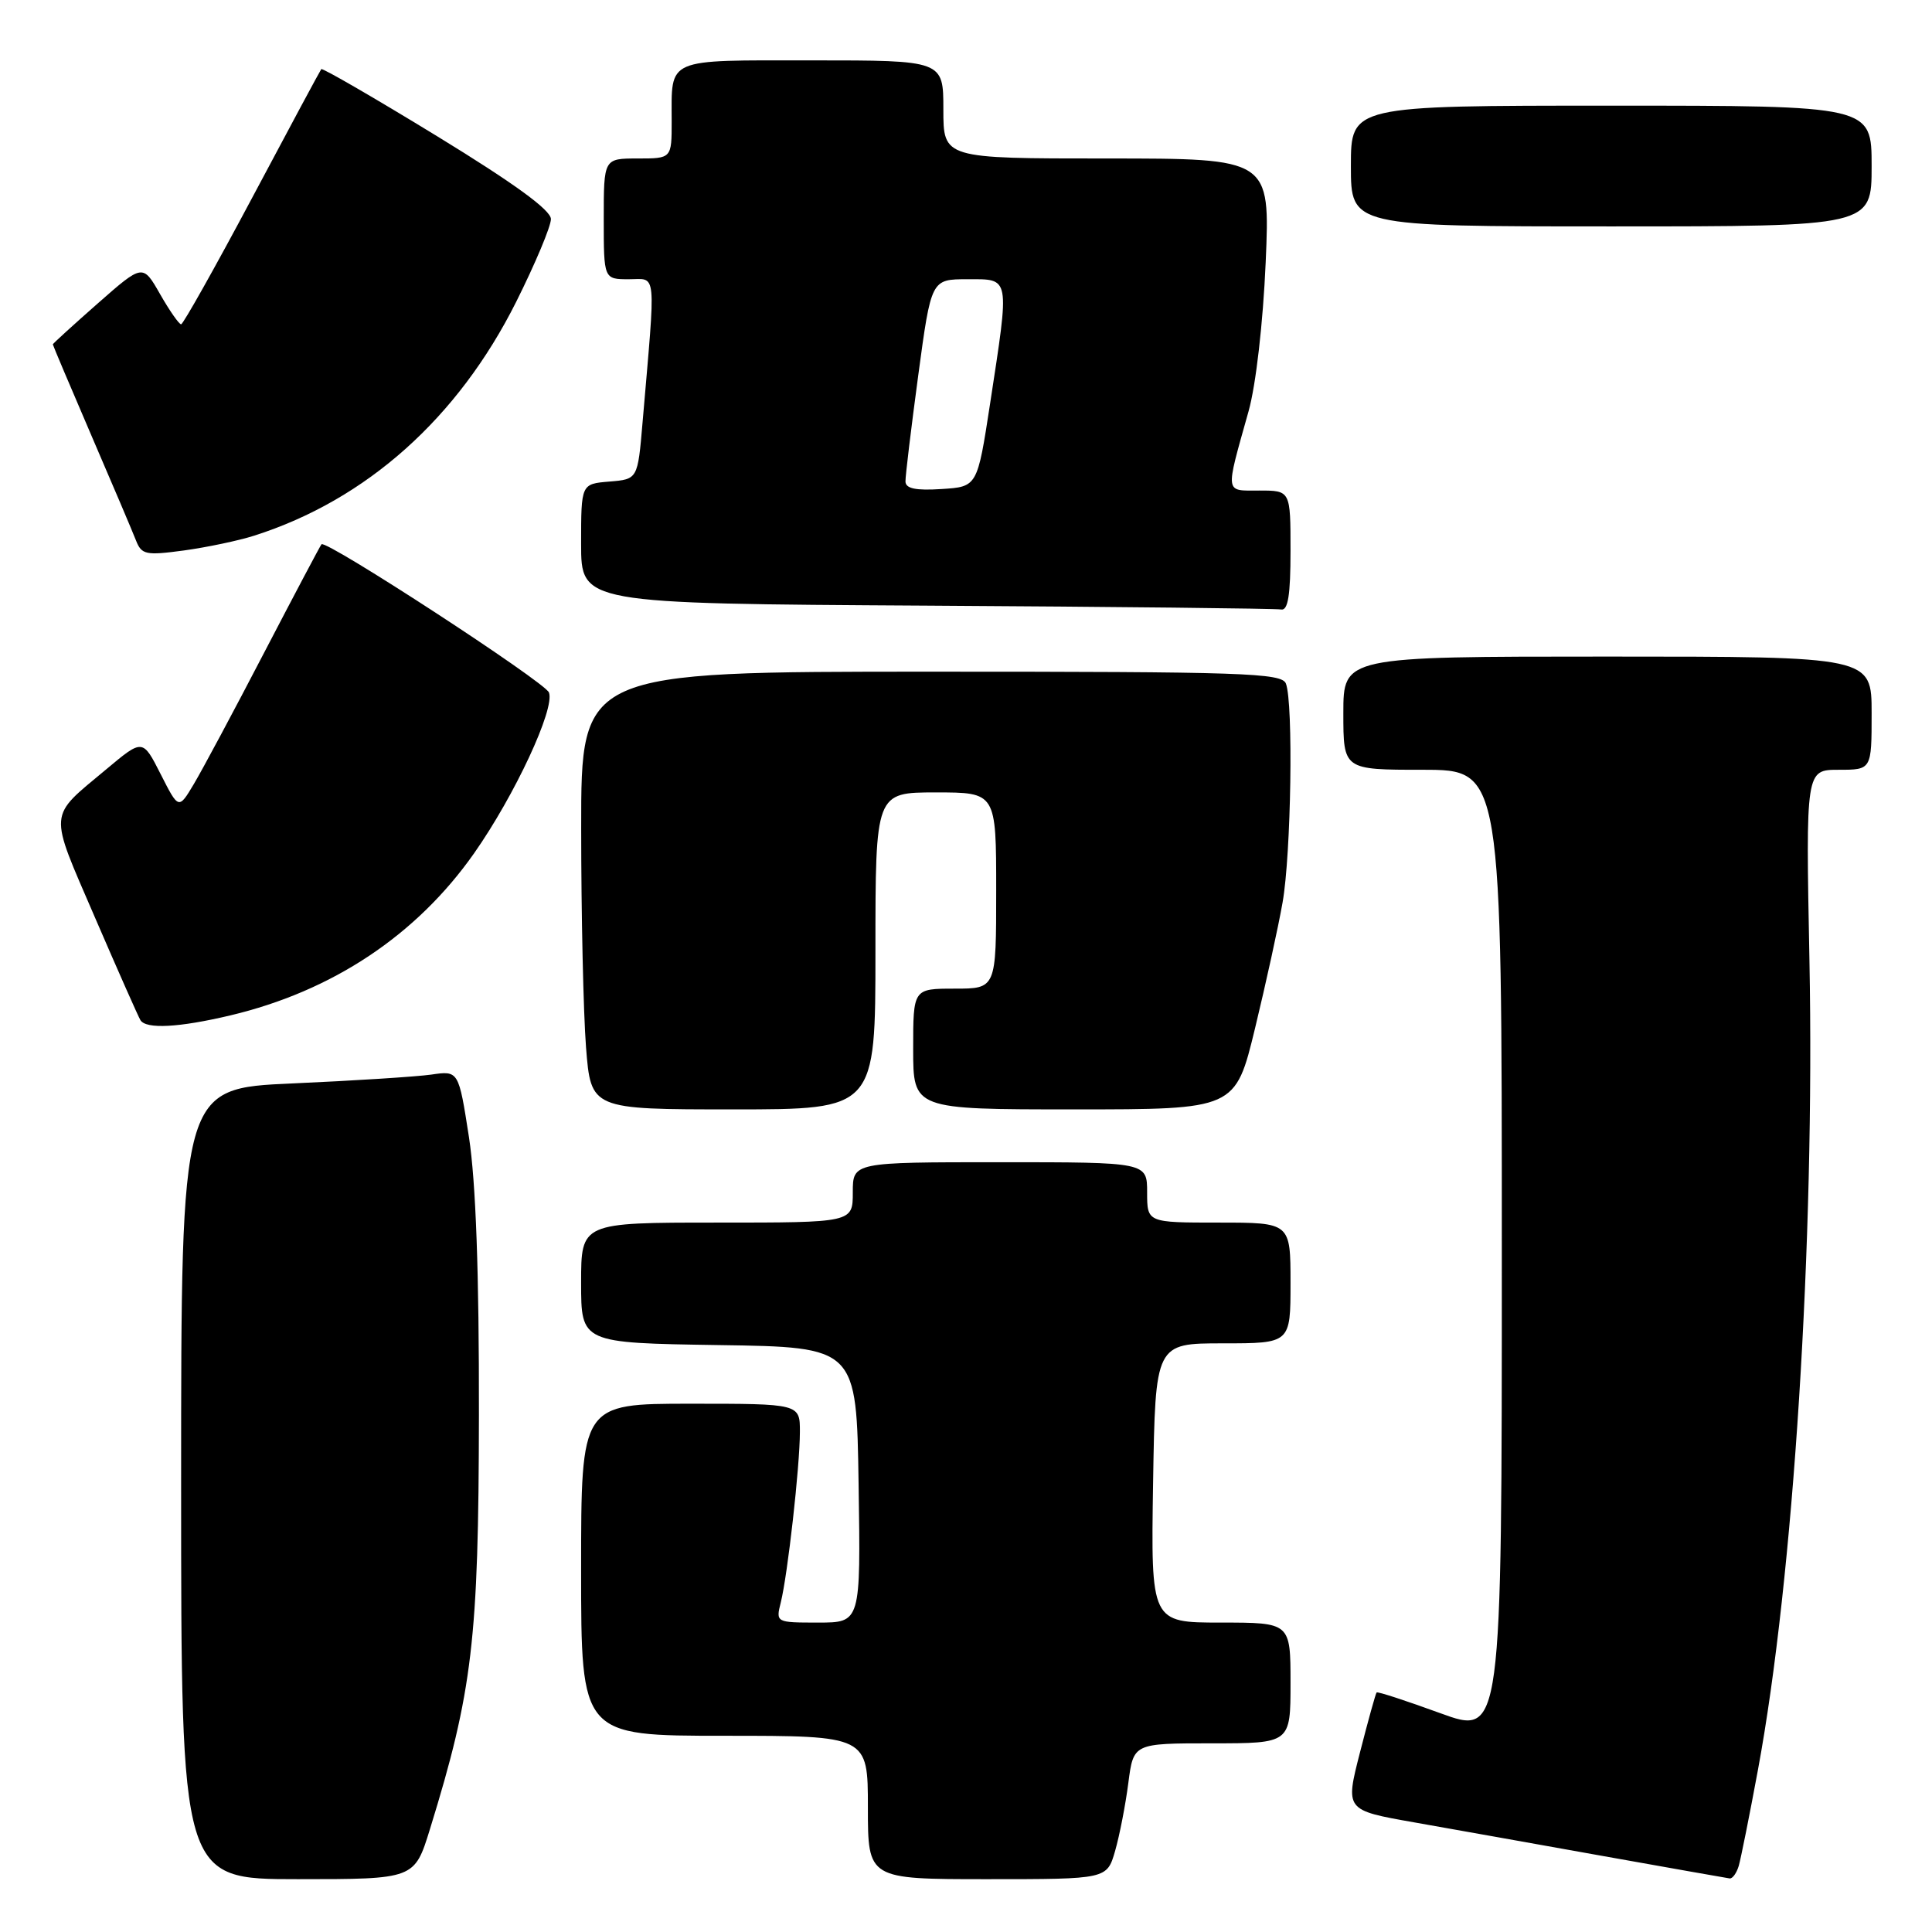 <?xml version="1.0" encoding="UTF-8" standalone="no"?>
<!DOCTYPE svg PUBLIC "-//W3C//DTD SVG 1.1//EN" "http://www.w3.org/Graphics/SVG/1.1/DTD/svg11.dtd" >
<svg xmlns="http://www.w3.org/2000/svg" xmlns:xlink="http://www.w3.org/1999/xlink" version="1.1" viewBox="0 0 256 256">
 <g >
 <path fill="currentColor"
d=" M 56.97 242.37 C 62.62 224.07 63.42 217.27 63.46 187.50 C 63.49 168.67 63.05 156.61 62.14 150.68 C 60.77 141.86 60.77 141.86 57.14 142.39 C 55.14 142.67 46.86 143.20 38.75 143.56 C 24.00 144.21 24.00 144.21 24.00 196.60 C 24.00 249.00 24.00 249.00 39.46 249.00 C 54.92 249.00 54.92 249.00 56.97 242.37 Z  M 147.76 245.25 C 148.35 243.19 149.14 239.14 149.51 236.25 C 150.19 231.00 150.19 231.00 160.59 231.00 C 171.00 231.00 171.00 231.00 171.00 223.00 C 171.00 215.00 171.00 215.00 161.75 215.00 C 152.50 215.00 152.50 215.00 152.79 196.50 C 153.09 178.00 153.09 178.00 162.04 178.00 C 171.00 178.00 171.00 178.00 171.00 170.00 C 171.00 162.00 171.00 162.00 161.50 162.00 C 152.00 162.00 152.00 162.00 152.00 158.00 C 152.00 154.00 152.00 154.00 132.50 154.00 C 113.00 154.00 113.00 154.00 113.00 158.00 C 113.00 162.00 113.00 162.00 95.00 162.00 C 77.00 162.00 77.00 162.00 77.00 169.98 C 77.00 177.95 77.00 177.95 95.25 178.23 C 113.50 178.50 113.50 178.50 113.77 196.75 C 114.05 215.00 114.05 215.00 108.41 215.00 C 102.81 215.00 102.79 214.99 103.46 212.32 C 104.37 208.66 105.98 194.35 105.99 189.75 C 106.00 186.00 106.00 186.00 91.50 186.00 C 77.00 186.00 77.00 186.00 77.00 208.00 C 77.00 230.00 77.00 230.00 96.00 230.00 C 115.00 230.00 115.00 230.00 115.00 239.50 C 115.00 249.00 115.00 249.00 130.84 249.00 C 146.68 249.00 146.68 249.00 147.76 245.25 Z  M 230.39 247.25 C 230.67 246.29 231.82 240.55 232.94 234.50 C 237.65 209.08 240.48 164.51 239.76 127.25 C 239.27 102.00 239.27 102.00 243.64 102.00 C 248.00 102.00 248.00 102.00 248.00 94.50 C 248.00 87.00 248.00 87.00 213.00 87.00 C 178.00 87.00 178.00 87.00 178.00 94.50 C 178.00 102.00 178.00 102.00 188.50 102.00 C 199.00 102.00 199.00 102.00 199.00 165.99 C 199.00 229.98 199.00 229.98 190.83 227.00 C 186.33 225.36 182.55 224.12 182.41 224.26 C 182.28 224.39 181.29 227.96 180.21 232.18 C 178.24 239.86 178.24 239.86 187.37 241.47 C 192.39 242.36 203.70 244.37 212.50 245.95 C 221.30 247.52 228.81 248.85 229.18 248.90 C 229.56 248.96 230.10 248.21 230.39 247.25 Z  M 116.00 126.00 C 116.00 105.00 116.00 105.00 124.00 105.00 C 132.00 105.00 132.00 105.00 132.00 118.00 C 132.00 131.00 132.00 131.00 126.50 131.00 C 121.00 131.00 121.00 131.00 121.00 139.00 C 121.00 147.00 121.00 147.00 142.35 147.00 C 163.69 147.00 163.69 147.00 166.30 136.25 C 167.73 130.34 169.38 122.83 169.95 119.57 C 171.08 113.17 171.39 93.17 170.39 90.58 C 169.85 89.17 164.77 89.00 123.39 89.00 C 77.00 89.00 77.00 89.00 77.01 109.75 C 77.01 121.16 77.30 134.21 77.65 138.75 C 78.30 147.00 78.30 147.00 97.15 147.00 C 116.00 147.00 116.00 147.00 116.00 126.00 Z  M 30.50 134.55 C 44.04 131.34 55.20 123.92 62.83 113.05 C 68.21 105.38 73.56 93.90 72.74 91.76 C 72.21 90.37 43.17 71.45 42.60 72.12 C 42.42 72.33 39.00 78.80 34.99 86.50 C 30.99 94.20 26.80 102.02 25.69 103.88 C 23.67 107.27 23.67 107.27 21.29 102.58 C 18.91 97.89 18.91 97.89 14.10 101.92 C 6.30 108.44 6.40 107.22 12.56 121.52 C 15.61 128.58 18.33 134.73 18.61 135.18 C 19.36 136.39 23.71 136.16 30.50 134.55 Z  M 171.00 73.00 C 171.00 65.00 171.00 65.00 166.88 65.00 C 162.24 65.00 162.32 65.63 165.44 54.50 C 166.42 51.01 167.36 42.76 167.71 34.75 C 168.30 21.00 168.30 21.00 146.65 21.00 C 125.00 21.00 125.00 21.00 125.00 14.50 C 125.00 8.00 125.00 8.00 107.61 8.00 C 88.01 8.00 89.00 7.57 89.00 16.08 C 89.00 21.00 89.00 21.00 84.50 21.00 C 80.00 21.00 80.00 21.00 80.00 29.00 C 80.00 37.00 80.00 37.00 83.33 37.00 C 87.07 37.00 86.91 35.37 85.14 56.00 C 84.50 63.50 84.50 63.50 80.75 63.81 C 77.00 64.12 77.00 64.12 77.00 72.05 C 77.00 79.98 77.00 79.98 122.75 80.25 C 147.91 80.40 169.06 80.63 169.75 80.76 C 170.67 80.94 171.00 78.86 171.00 73.00 Z  M 33.71 70.97 C 48.57 66.22 60.68 55.40 68.40 39.99 C 70.93 34.93 73.00 30.00 73.00 29.03 C 73.00 27.84 68.16 24.32 57.92 18.05 C 49.63 12.98 42.72 8.98 42.57 9.16 C 42.42 9.35 38.29 17.03 33.40 26.23 C 28.50 35.43 24.27 42.96 24.00 42.97 C 23.73 42.98 22.47 41.18 21.21 38.97 C 18.92 34.96 18.92 34.96 12.96 40.20 C 9.68 43.09 7.00 45.53 7.00 45.63 C 7.00 45.74 9.29 51.15 12.09 57.66 C 14.90 64.17 17.56 70.44 18.01 71.59 C 18.76 73.51 19.31 73.62 24.37 72.94 C 27.42 72.52 31.62 71.64 33.71 70.97 Z  M 248.00 22.00 C 248.00 14.00 248.00 14.00 213.50 14.00 C 179.00 14.00 179.00 14.00 179.00 22.00 C 179.00 30.00 179.00 30.00 213.50 30.00 C 248.00 30.00 248.00 30.00 248.00 22.00 Z  M 119.98 63.80 C 119.96 63.09 120.73 56.76 121.67 49.75 C 123.39 37.00 123.39 37.00 128.19 37.00 C 133.90 37.00 133.80 36.44 131.19 53.50 C 129.50 64.50 129.50 64.50 124.75 64.80 C 121.36 65.02 119.99 64.74 119.98 63.80 Z "/>
</g>
</svg>